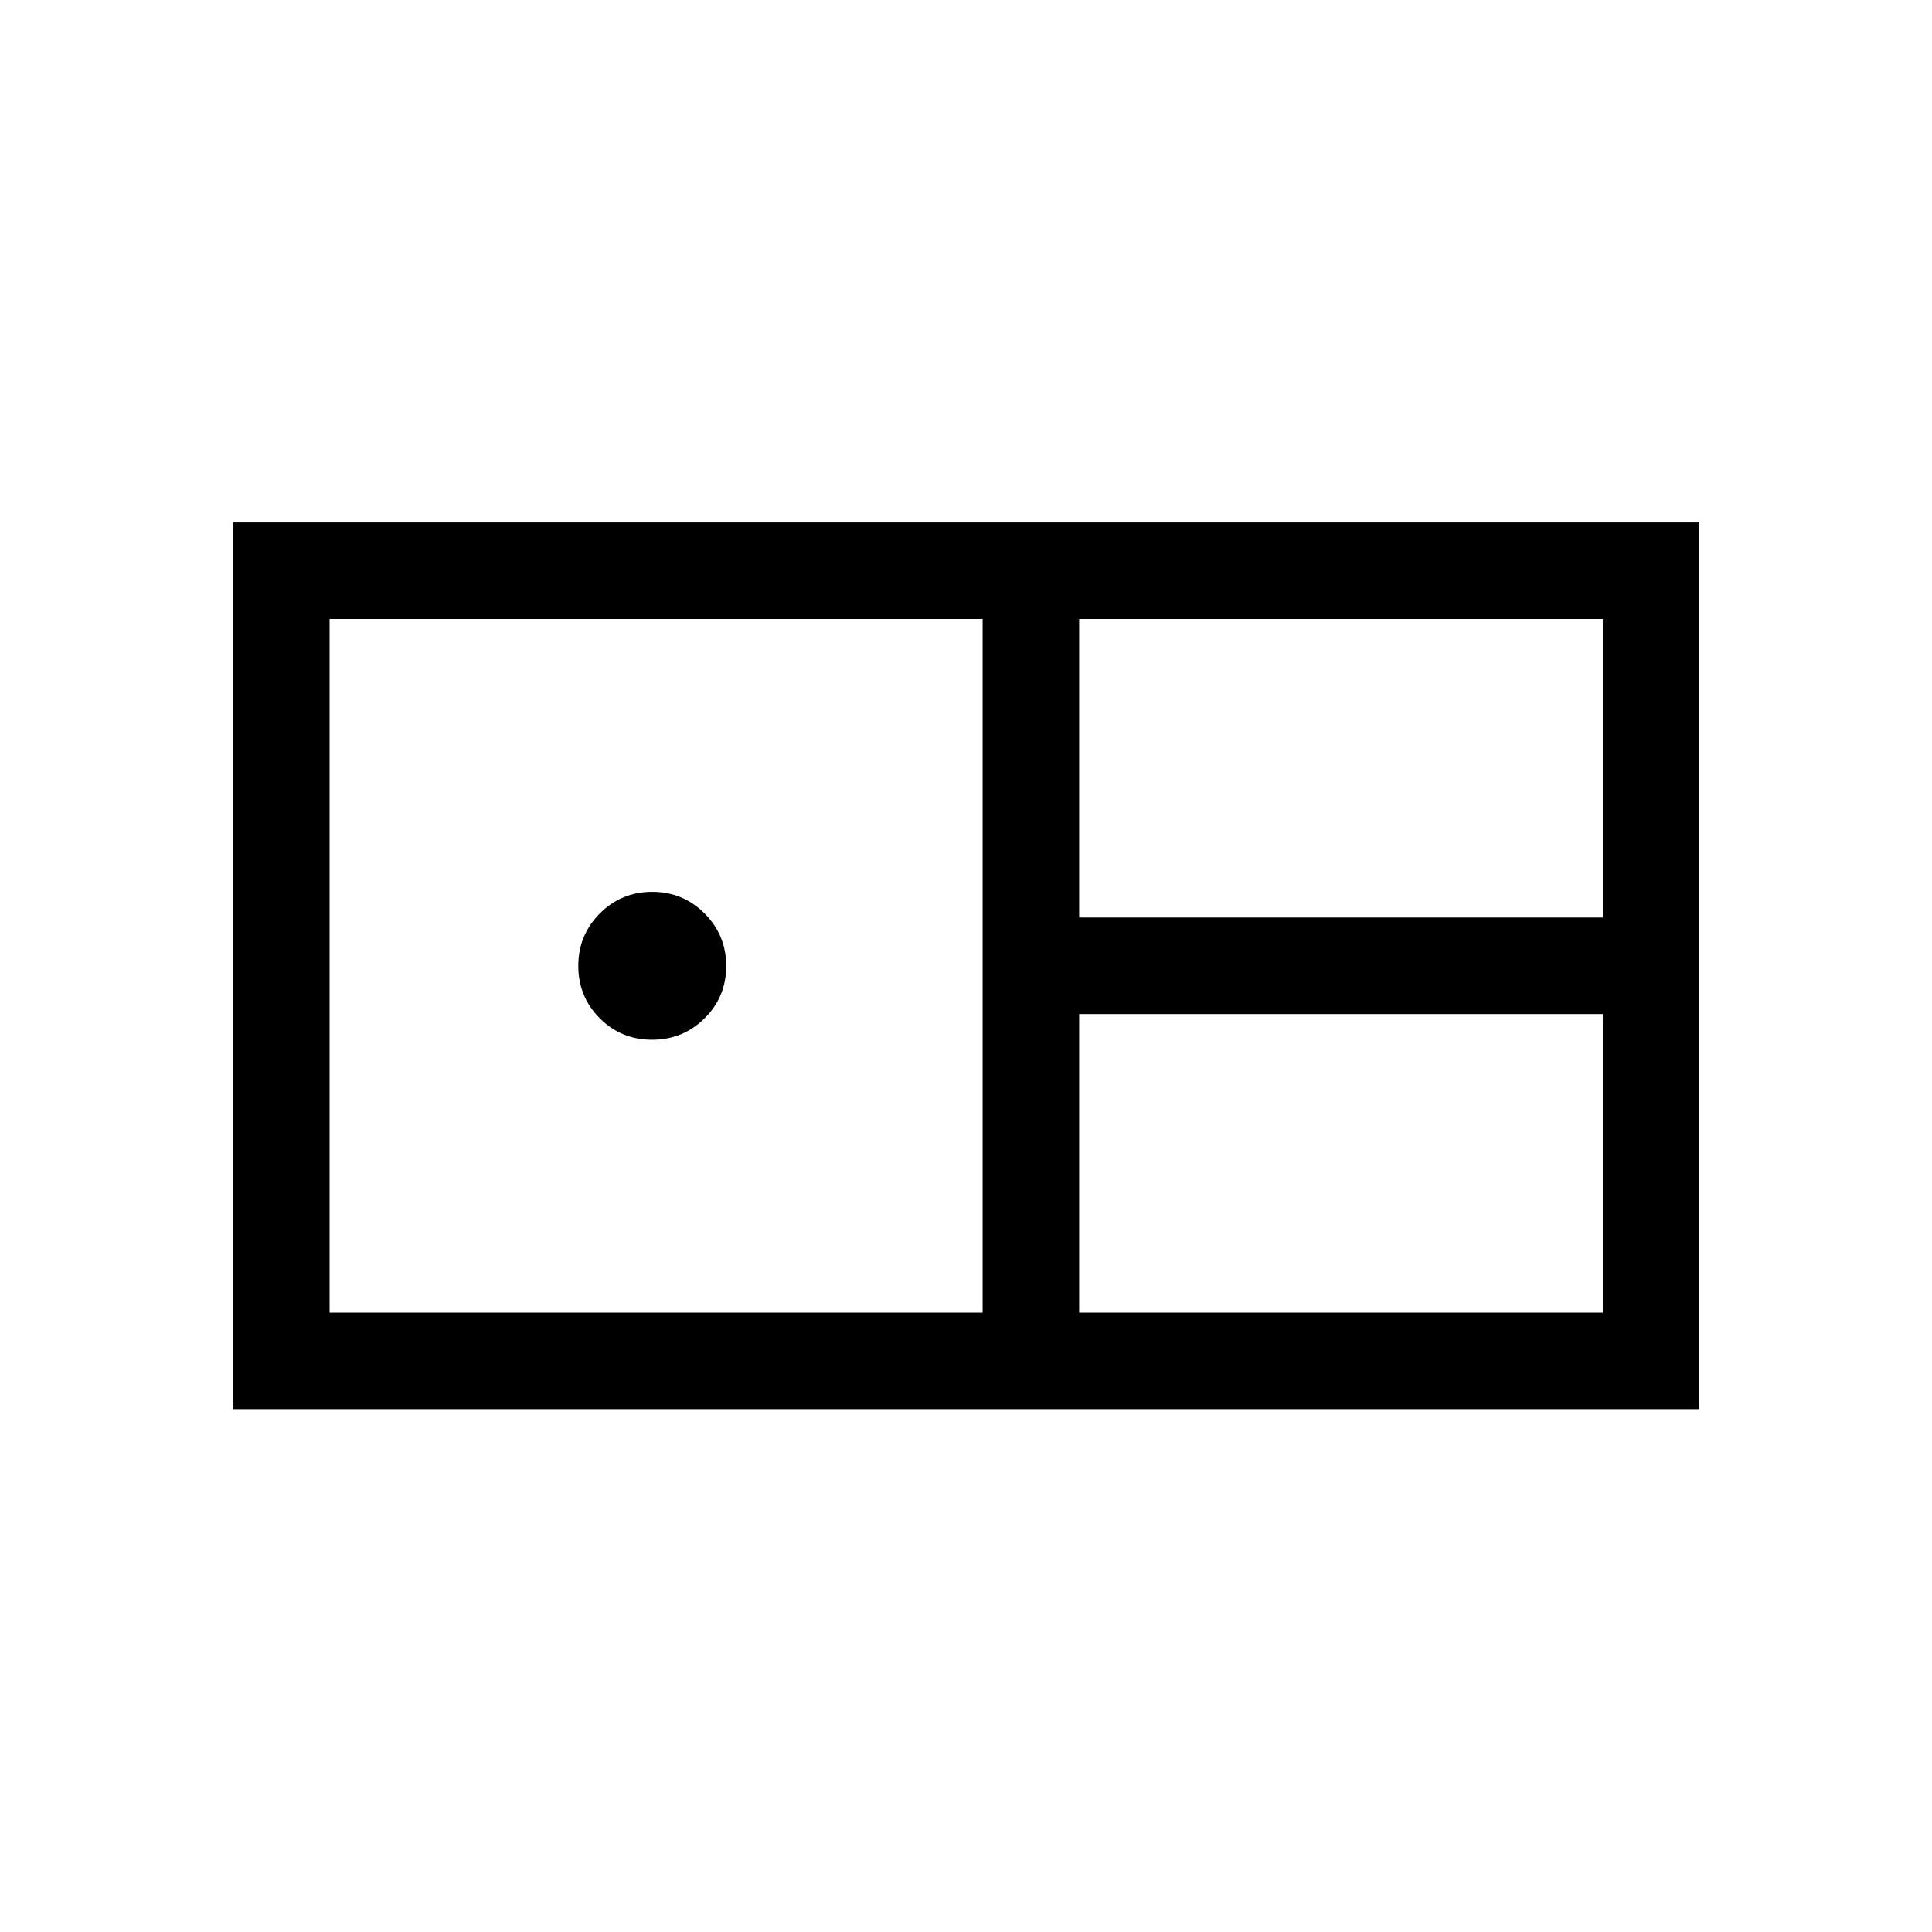 <svg xmlns="http://www.w3.org/2000/svg" height="20" viewBox="0 -960 960 960" width="20"><path d="M115.81-259.81v-440.57h728.57v440.57H115.81Zm420.42-244.27h260.19v-148.34H536.23v148.34ZM163.77-307.77h324.5v-344.65h-324.5v344.65ZM324-443.35q-15.35 0-26-10.7-10.65-10.71-10.65-26 0-15.3 10.7-26.05 10.71-10.75 26-10.75 15.3 0 26.05 10.75t10.75 26.1q0 15.35-10.75 26T324-443.35Zm212.23 135.58h260.19v-148.35H536.23v148.35Z"/></svg>
